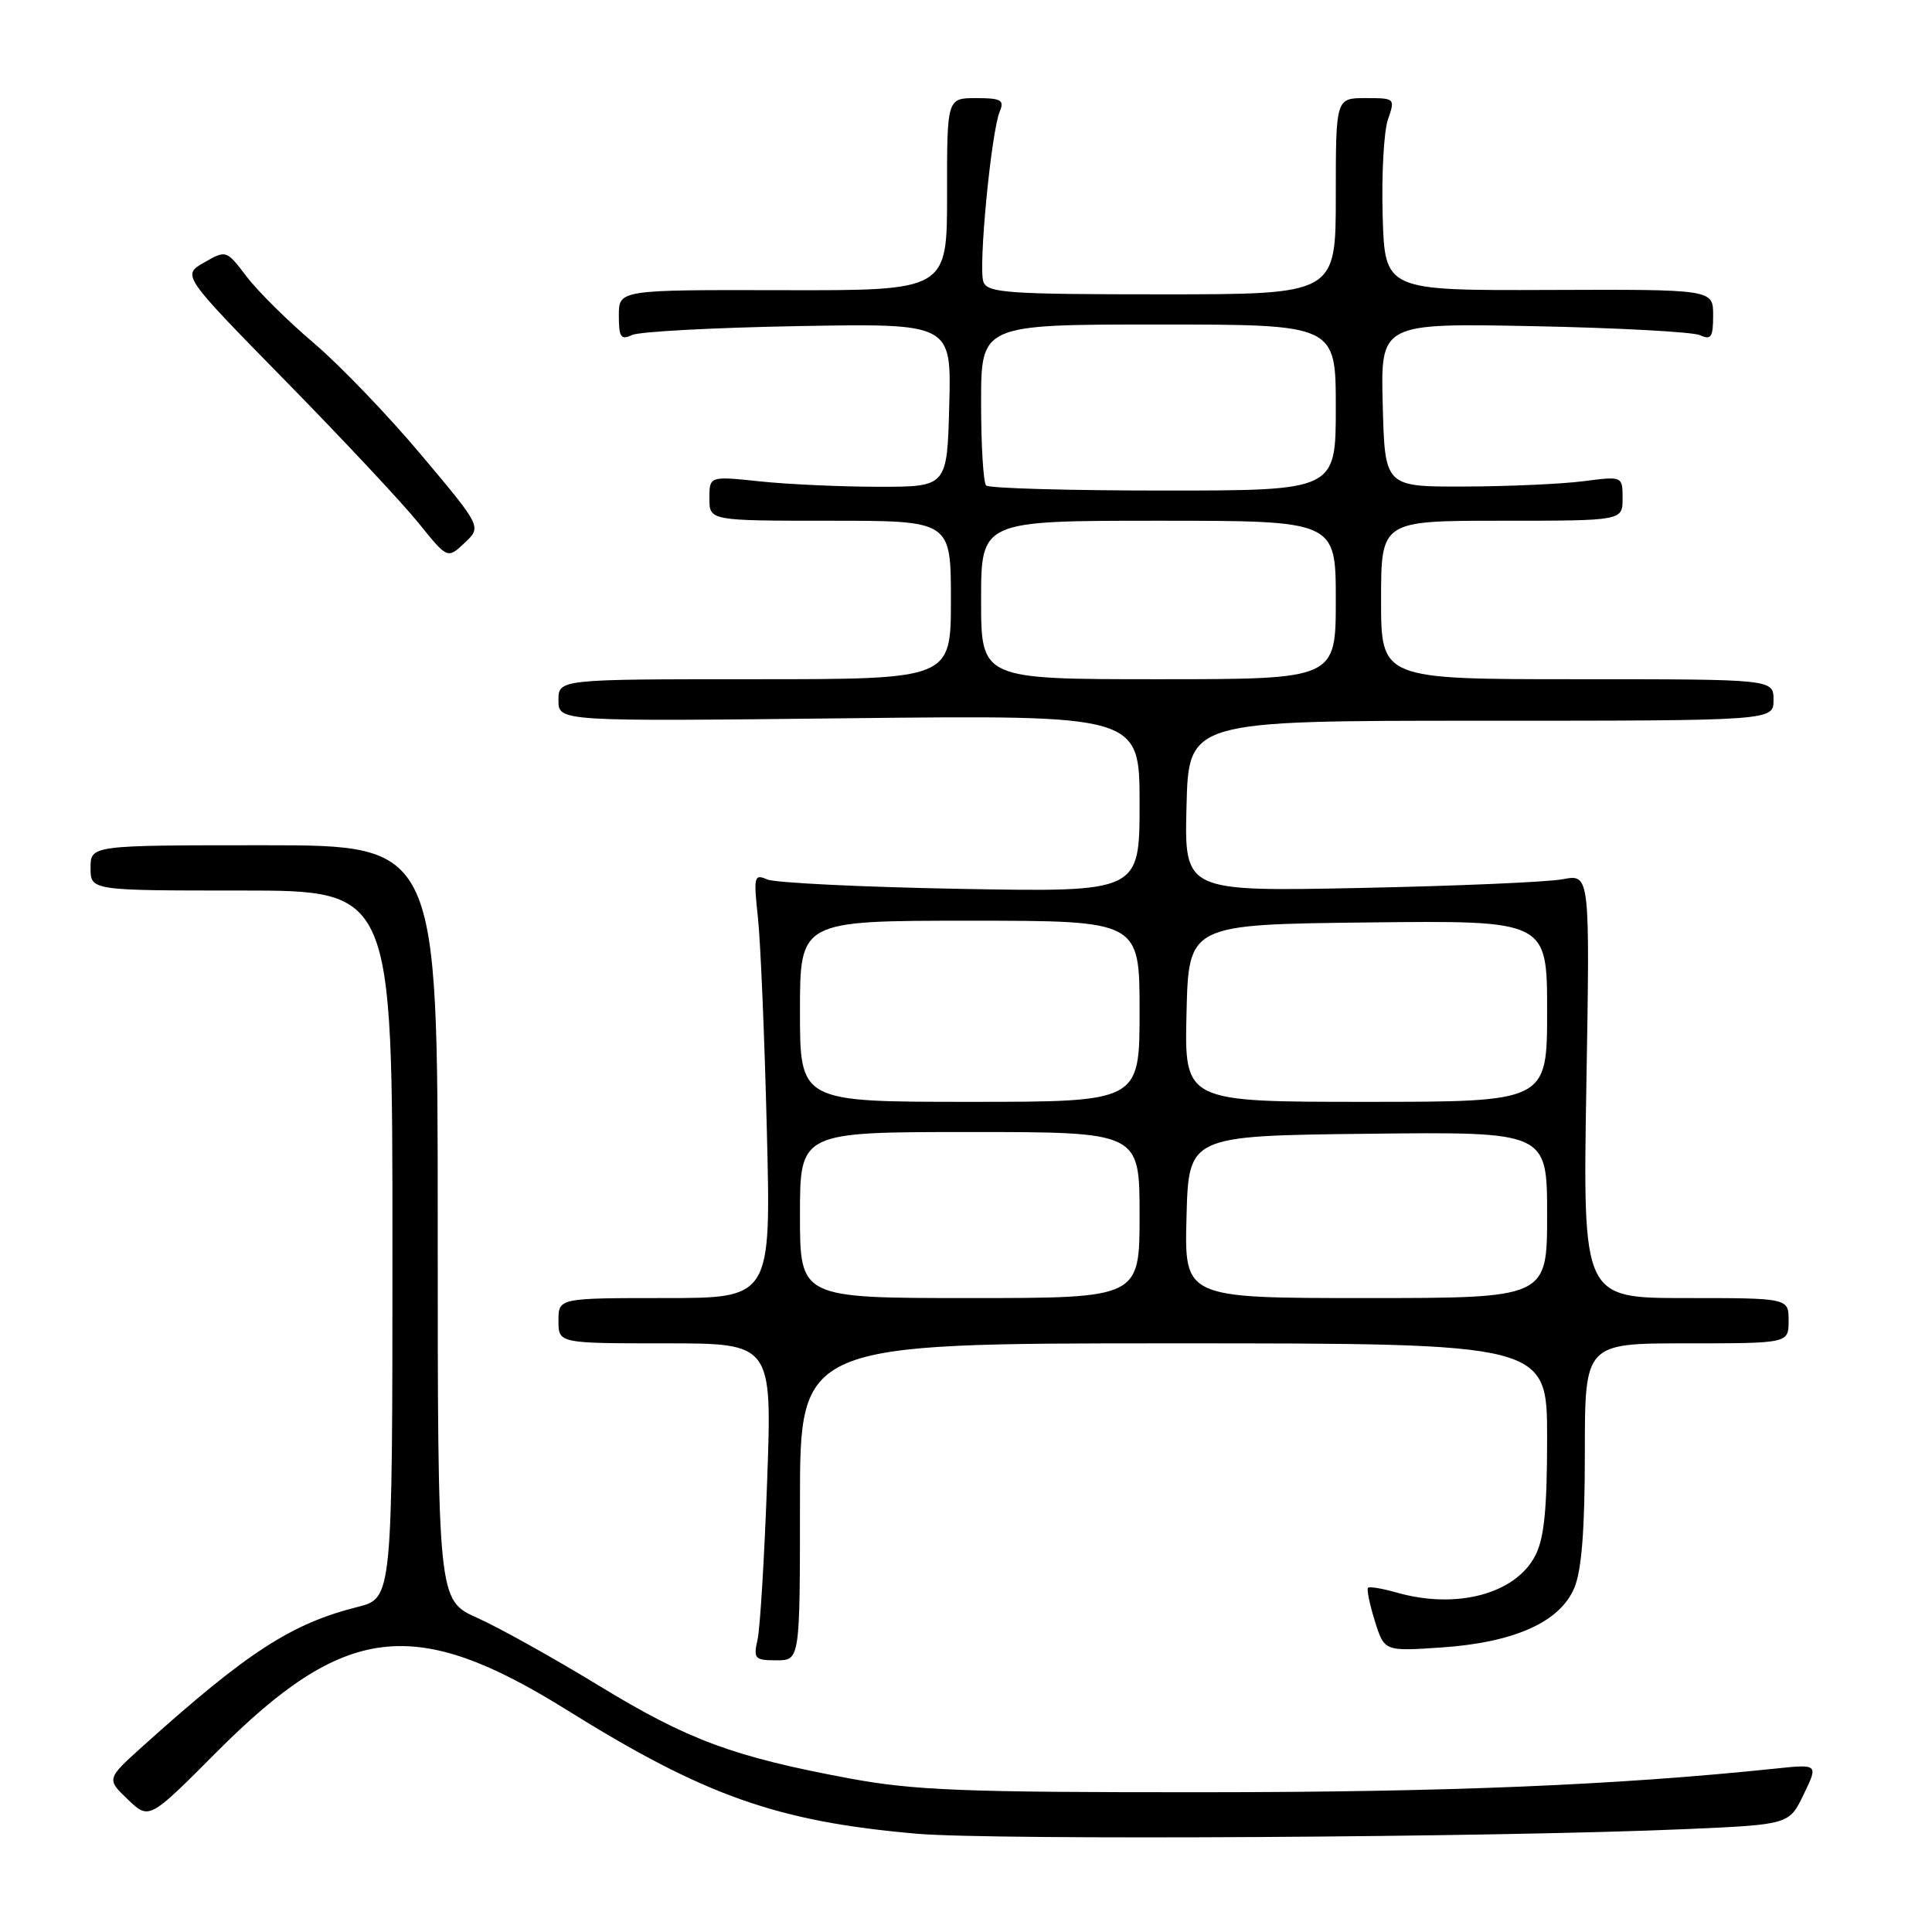 <?xml version="1.0" encoding="UTF-8" standalone="no"?>
<!DOCTYPE svg PUBLIC "-//W3C//DTD SVG 1.1//EN" "http://www.w3.org/Graphics/SVG/1.1/DTD/svg11.dtd" >
<svg xmlns="http://www.w3.org/2000/svg" xmlns:xlink="http://www.w3.org/1999/xlink" version="1.1" viewBox="0 0 256 256">
 <g >
 <path fill="currentColor"
d=" M 223.28 242.37 C 237.07 241.77 237.07 241.77 239.00 237.76 C 240.94 233.75 240.94 233.75 235.22 234.35 C 214.26 236.54 191.74 237.47 159.50 237.48 C 127.61 237.50 121.12 237.24 112.50 235.64 C 97.17 232.78 91.19 230.57 79.38 223.37 C 73.39 219.72 66.14 215.67 63.25 214.38 C 58.00 212.03 58.00 212.03 58.00 162.01 C 58.00 112.00 58.00 112.00 35.00 112.00 C 12.00 112.00 12.00 112.00 12.00 115.00 C 12.00 118.00 12.00 118.00 32.00 118.00 C 52.00 118.00 52.00 118.00 52.00 164.88 C 52.00 211.76 52.00 211.76 47.38 212.93 C 38.61 215.14 32.83 218.88 19.01 231.30 C 14.10 235.72 14.10 235.72 16.93 238.43 C 19.76 241.14 19.76 241.14 28.63 232.23 C 45.70 215.10 54.89 213.98 75.14 226.60 C 93.40 237.98 103.00 241.37 121.50 242.98 C 131.71 243.86 198.42 243.46 223.28 242.37 Z  M 106.00 199.00 C 106.00 178.00 106.00 178.00 155.50 178.00 C 205.00 178.00 205.00 178.00 205.00 190.55 C 205.00 199.99 204.61 203.85 203.43 206.13 C 200.81 211.21 192.99 213.29 185.06 211.02 C 183.17 210.48 181.47 210.20 181.27 210.39 C 181.08 210.59 181.48 212.57 182.17 214.78 C 183.43 218.81 183.43 218.81 190.96 218.30 C 200.65 217.65 206.72 214.93 208.61 210.39 C 209.58 208.07 210.00 202.67 210.00 192.53 C 210.00 178.00 210.00 178.00 223.50 178.00 C 237.00 178.00 237.00 178.00 237.00 175.00 C 237.00 172.00 237.00 172.00 223.36 172.00 C 209.73 172.00 209.73 172.00 210.20 143.91 C 210.68 115.82 210.68 115.82 207.09 116.50 C 205.12 116.88 193.02 117.40 180.22 117.66 C 156.93 118.13 156.93 118.13 157.22 106.82 C 157.50 95.50 157.50 95.50 196.25 95.50 C 235.00 95.50 235.00 95.50 235.00 92.75 C 235.00 90.00 235.00 90.00 209.00 90.00 C 183.00 90.00 183.00 90.00 183.00 79.50 C 183.00 69.00 183.00 69.00 199.00 69.00 C 215.00 69.00 215.00 69.00 215.00 66.05 C 215.00 63.09 215.00 63.09 209.75 63.77 C 206.86 64.14 199.78 64.45 194.00 64.47 C 183.50 64.50 183.50 64.50 183.22 53.66 C 182.93 42.82 182.93 42.82 203.22 43.22 C 214.37 43.44 224.29 43.98 225.25 44.41 C 226.73 45.09 227.00 44.69 227.00 41.78 C 227.00 38.34 227.00 38.34 205.25 38.42 C 183.50 38.50 183.50 38.50 183.21 28.58 C 183.05 23.12 183.37 17.39 183.91 15.83 C 184.88 13.03 184.85 13.00 180.95 13.00 C 177.00 13.00 177.00 13.00 177.00 26.00 C 177.00 39.00 177.00 39.00 153.97 39.00 C 133.55 39.00 130.87 38.81 130.31 37.36 C 129.60 35.52 131.34 17.46 132.48 14.75 C 133.11 13.26 132.64 13.00 129.35 13.00 C 125.48 13.00 125.48 13.00 125.49 25.75 C 125.50 38.50 125.50 38.50 103.75 38.45 C 82.00 38.40 82.00 38.40 82.00 41.81 C 82.00 44.70 82.27 45.09 83.75 44.39 C 84.71 43.94 94.63 43.41 105.78 43.21 C 126.07 42.85 126.07 42.85 125.78 53.68 C 125.50 64.50 125.50 64.50 116.50 64.50 C 111.55 64.50 104.46 64.18 100.75 63.79 C 94.00 63.08 94.00 63.08 94.00 66.04 C 94.00 69.00 94.00 69.00 110.00 69.00 C 126.00 69.00 126.00 69.00 126.00 79.50 C 126.00 90.00 126.00 90.00 100.00 90.00 C 74.00 90.00 74.00 90.00 74.00 92.80 C 74.00 95.60 74.00 95.60 112.50 95.17 C 151.00 94.75 151.00 94.75 151.00 106.48 C 151.00 118.21 151.00 118.21 127.25 117.78 C 114.19 117.54 102.67 116.98 101.65 116.53 C 99.93 115.77 99.84 116.12 100.43 121.60 C 100.78 124.85 101.31 137.51 101.61 149.75 C 102.17 172.00 102.17 172.00 88.08 172.00 C 74.00 172.00 74.00 172.00 74.00 175.00 C 74.00 178.00 74.00 178.00 88.15 178.00 C 102.31 178.00 102.31 178.00 101.65 196.25 C 101.29 206.29 100.72 215.74 100.38 217.25 C 99.81 219.79 100.00 220.00 102.88 220.00 C 106.00 220.00 106.00 220.00 106.00 199.00 Z  M 55.80 60.26 C 51.38 55.00 44.98 48.34 41.58 45.46 C 38.18 42.57 34.18 38.62 32.69 36.66 C 29.98 33.11 29.98 33.11 27.04 34.79 C 24.11 36.47 24.11 36.47 37.85 50.49 C 45.40 58.19 53.32 66.65 55.44 69.28 C 59.30 74.07 59.30 74.07 61.56 71.94 C 63.83 69.81 63.83 69.81 55.80 60.26 Z  M 106.00 161.00 C 106.00 150.00 106.00 150.00 128.50 150.00 C 151.00 150.00 151.00 150.00 151.00 161.00 C 151.00 172.00 151.00 172.00 128.50 172.00 C 106.00 172.00 106.00 172.00 106.00 161.00 Z  M 157.22 161.25 C 157.50 150.50 157.50 150.50 181.25 150.23 C 205.00 149.96 205.00 149.96 205.00 160.98 C 205.00 172.00 205.00 172.00 180.97 172.00 C 156.93 172.00 156.93 172.00 157.22 161.25 Z  M 106.00 134.00 C 106.00 122.00 106.00 122.00 128.50 122.00 C 151.00 122.00 151.00 122.00 151.00 134.00 C 151.00 146.00 151.00 146.00 128.50 146.00 C 106.00 146.00 106.00 146.00 106.00 134.00 Z  M 157.22 134.25 C 157.50 122.50 157.50 122.50 181.25 122.23 C 205.00 121.96 205.00 121.96 205.00 133.98 C 205.00 146.00 205.00 146.00 180.97 146.00 C 156.94 146.00 156.94 146.00 157.22 134.25 Z  M 130.00 79.50 C 130.00 69.00 130.00 69.00 153.50 69.00 C 177.00 69.00 177.00 69.00 177.00 79.50 C 177.00 90.00 177.00 90.00 153.50 90.00 C 130.00 90.00 130.00 90.00 130.00 79.50 Z  M 130.67 64.33 C 130.30 63.97 130.00 59.02 130.00 53.33 C 130.00 43.00 130.00 43.00 153.50 43.00 C 177.00 43.00 177.00 43.00 177.00 54.00 C 177.00 65.00 177.00 65.00 154.17 65.00 C 141.61 65.00 131.03 64.70 130.67 64.33 Z "/>
</g>
</svg>